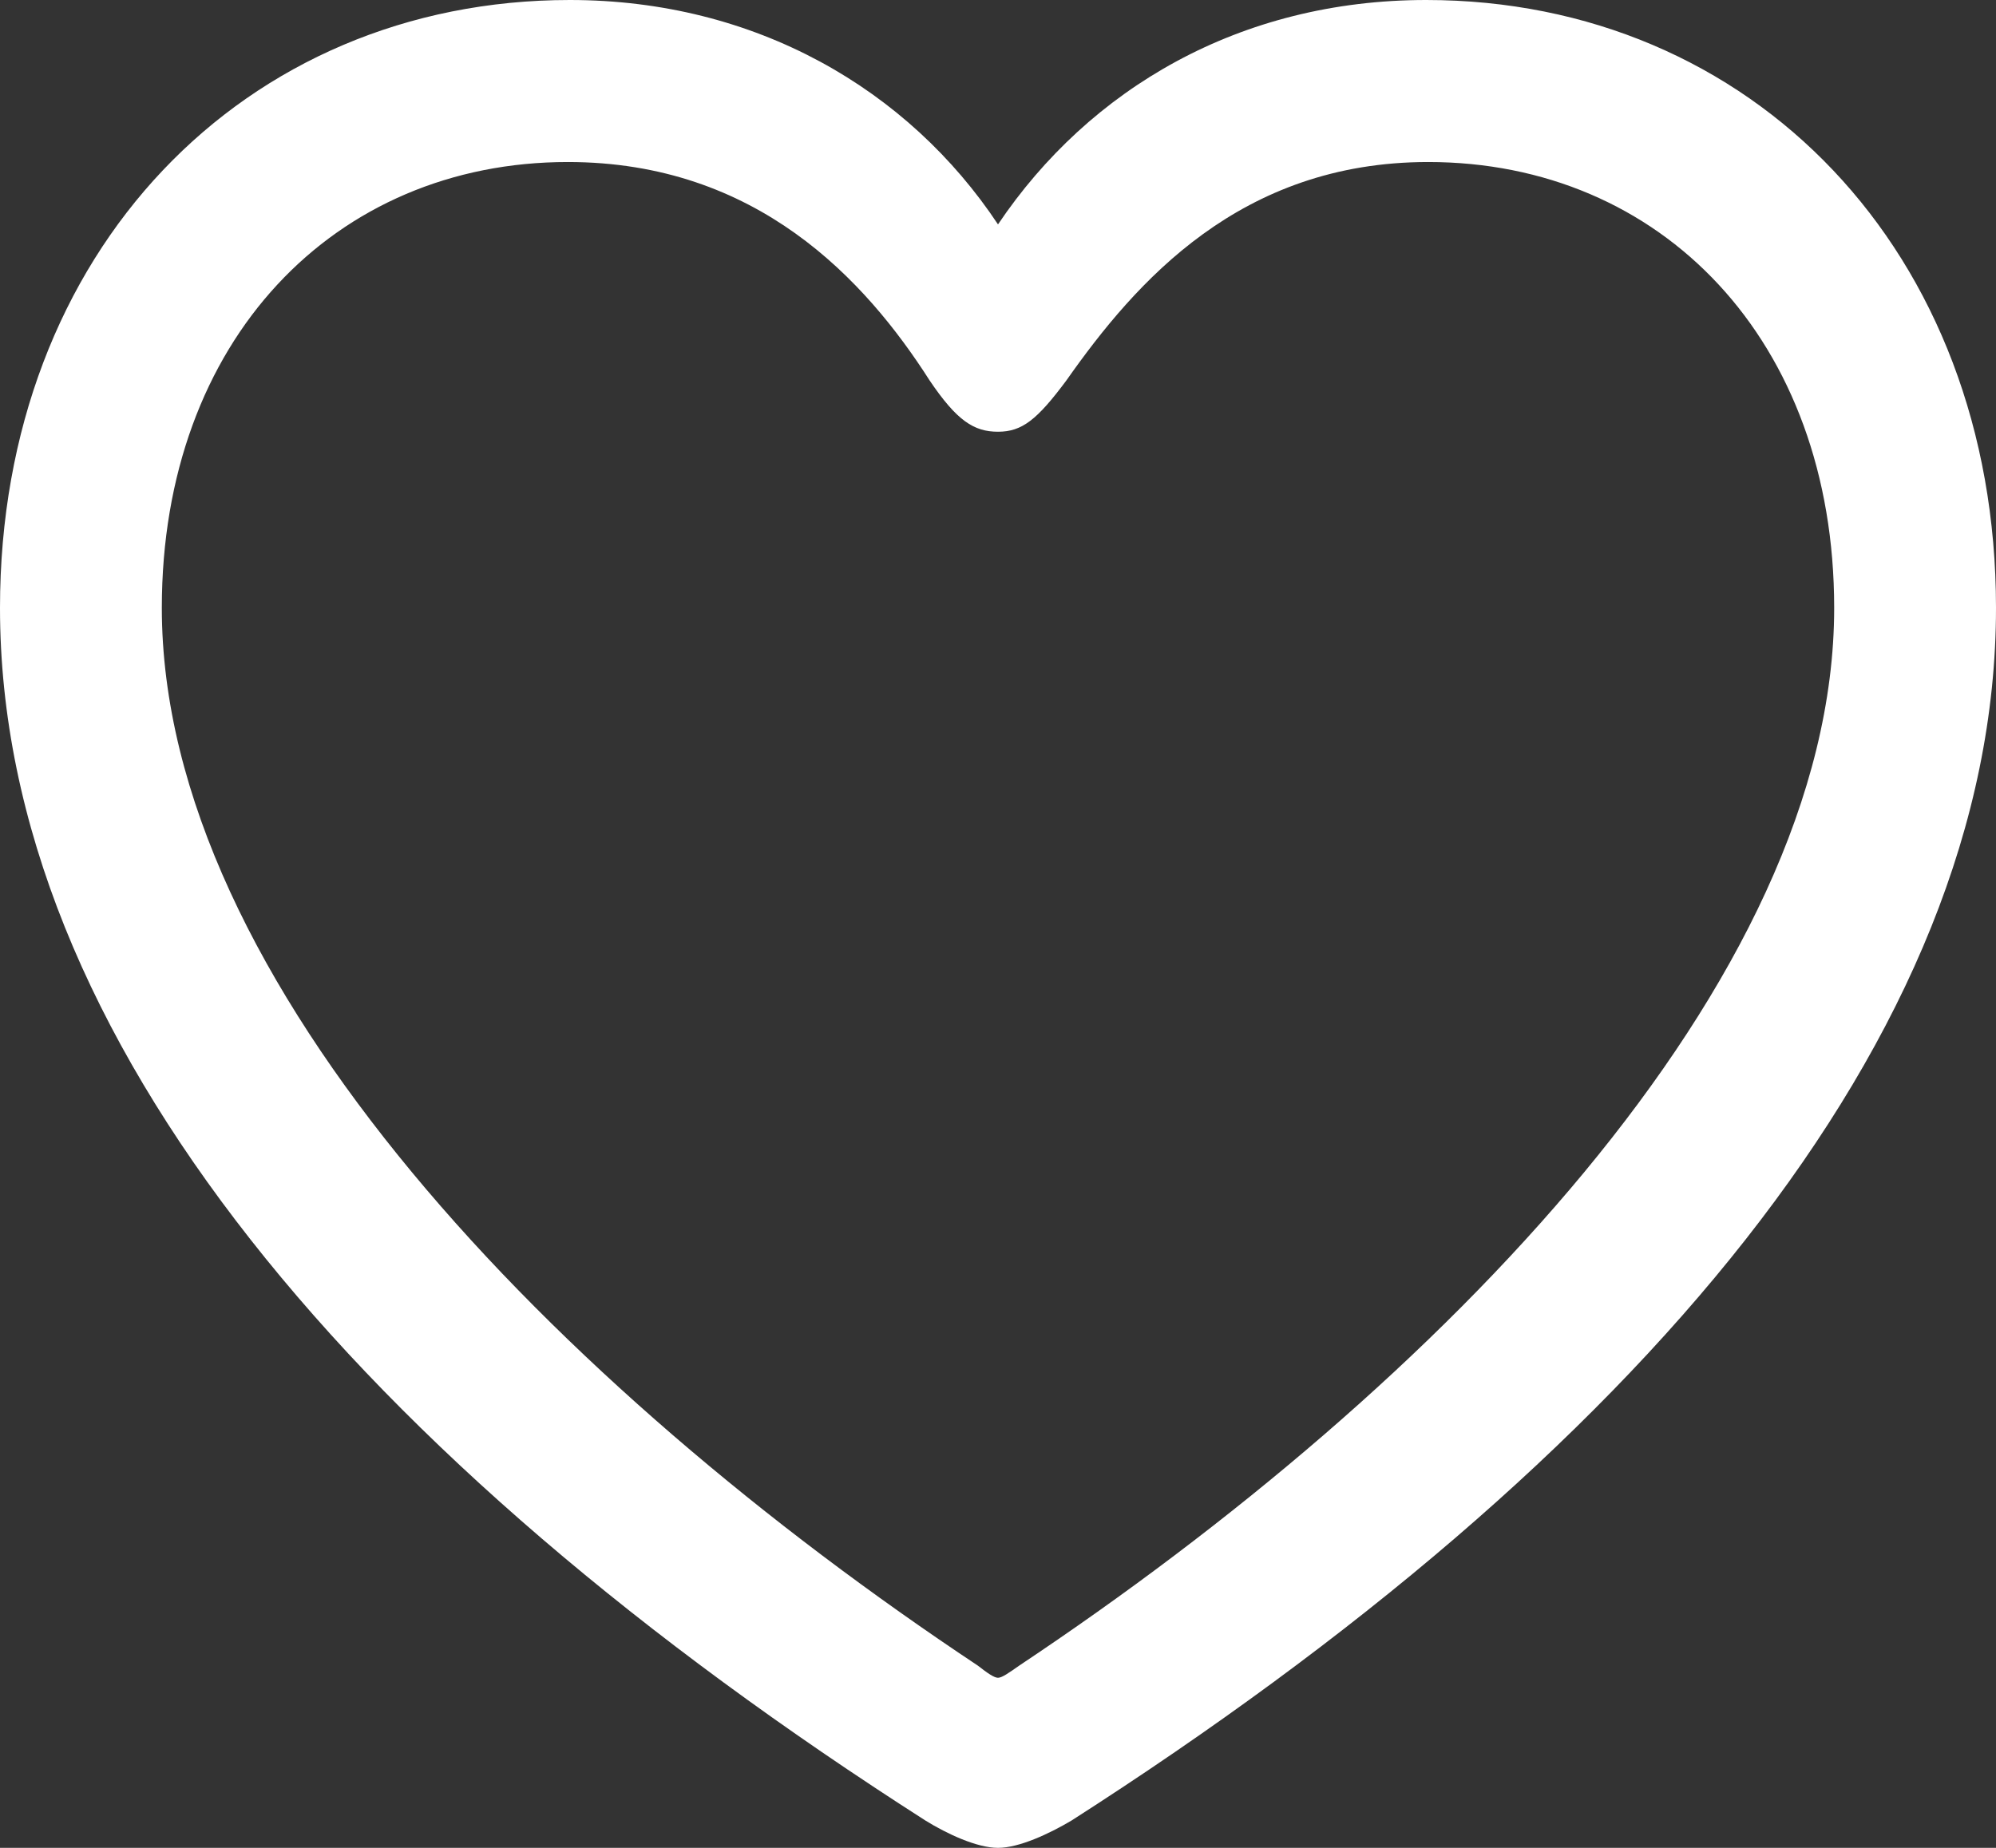 <svg width="27" height="25" viewBox="0 0 27 25" fill="none" xmlns="http://www.w3.org/2000/svg">
<rect x="0" y="0" width="27" height="25" fill="#333333" stroke="none"/>
<path d="M0 8.224C0 14.025 4.853 19.73 12.521 24.632C12.807 24.809 13.214 25 13.5 25C13.786 25 14.193 24.809 14.492 24.632C22.146 19.73 27 14.025 27 8.224C27 3.404 23.696 0 19.292 0C16.776 0 14.737 1.198 13.5 3.036C12.29 1.212 10.224 0 7.708 0C3.304 0 0 3.404 0 8.224ZM2.189 8.224C2.189 4.602 4.527 2.192 7.681 2.192C10.237 2.192 11.705 3.785 12.575 5.147C12.943 5.692 13.174 5.841 13.5 5.841C13.826 5.841 14.03 5.678 14.425 5.147C15.363 3.813 16.776 2.192 19.319 2.192C22.473 2.192 24.811 4.602 24.811 8.224C24.811 13.29 19.468 18.75 13.786 22.535C13.649 22.631 13.554 22.699 13.5 22.699C13.446 22.699 13.351 22.631 13.228 22.535C7.532 18.75 2.189 13.29 2.189 8.224Z" fill="white"/>
</svg>
